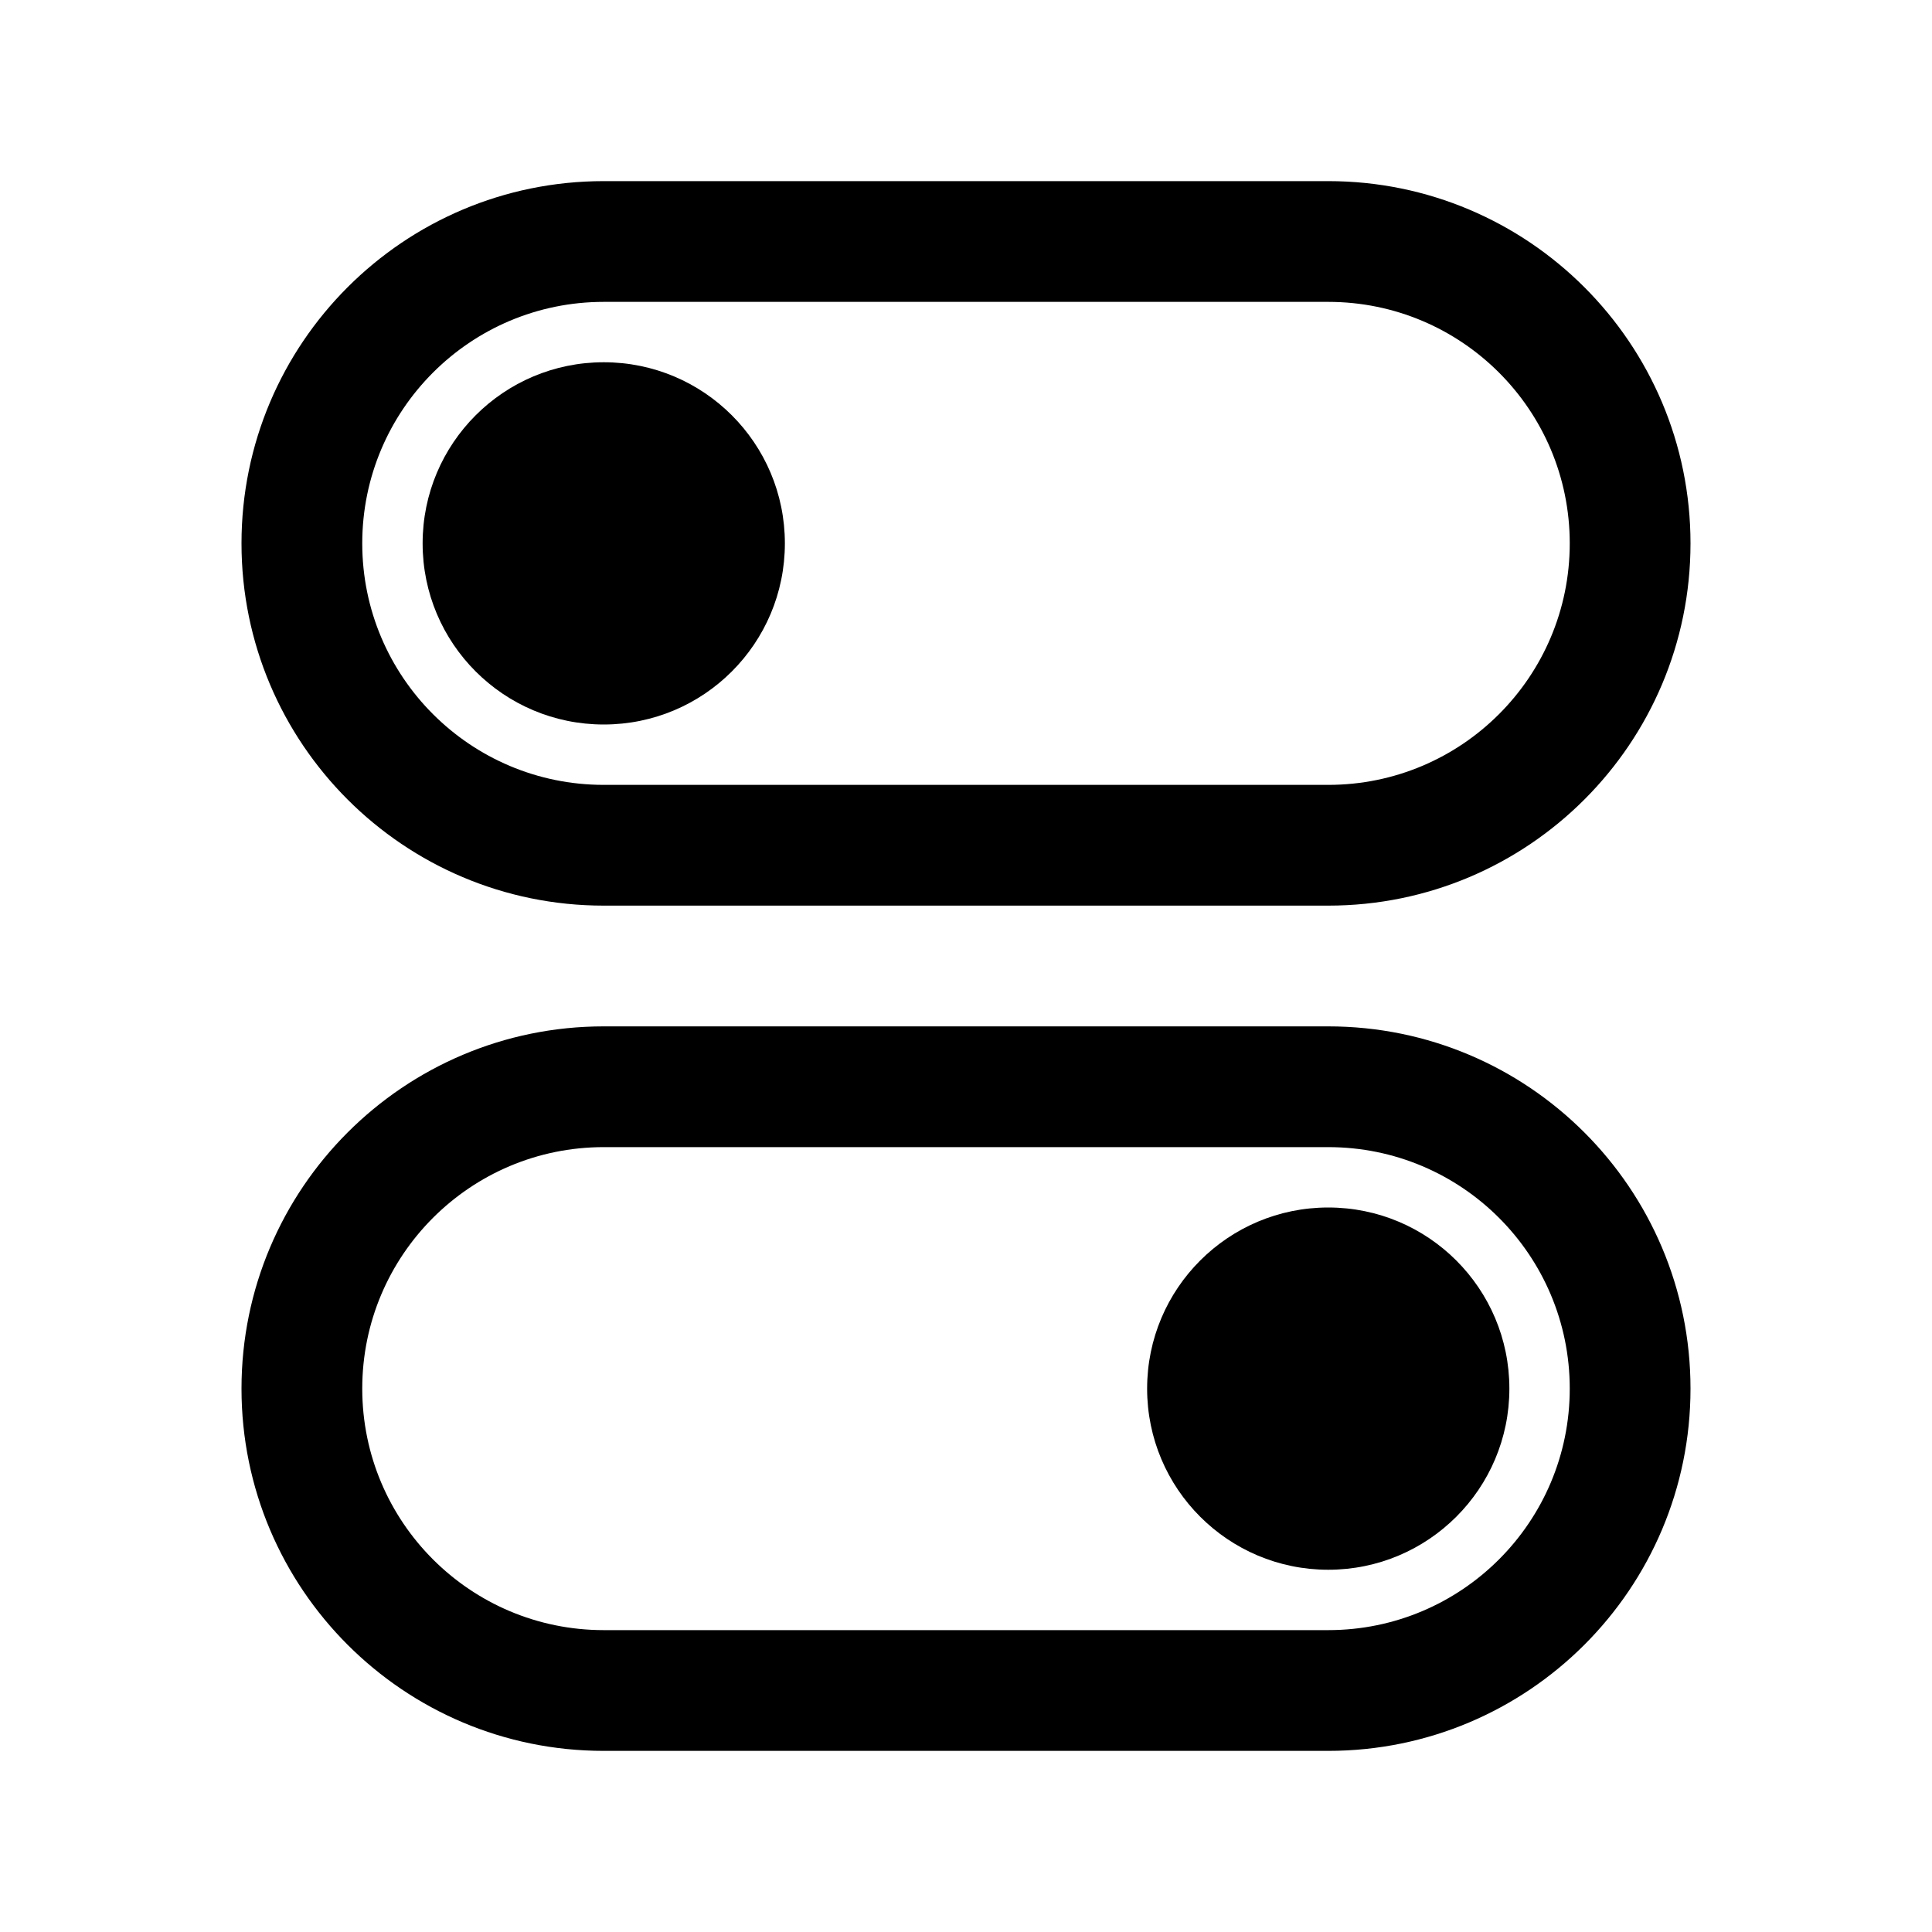 <svg viewBox="0 0 24 24" xmlns="http://www.w3.org/2000/svg">
<path d="M7.5 9C8.743 9 9.75 7.993 9.75 6.75C9.75 5.507 8.743 4.5 7.5 4.5C6.257 4.5 5.25 5.507 5.25 6.75C5.25 7.993 6.257 9 7.5 9Z" />
<path fill-rule="evenodd" clip-rule="evenodd" d="M3 6.75C3 4.265 5.015 2.25 7.5 2.25H16.5C18.985 2.25 21 4.265 21 6.75C21 9.235 18.985 11.25 16.5 11.25H7.5C5.015 11.25 3 9.235 3 6.75ZM7.5 3.75H16.5C18.157 3.75 19.5 5.093 19.5 6.75C19.5 8.407 18.157 9.75 16.5 9.75H7.5C5.843 9.75 4.5 8.407 4.5 6.75C4.5 5.093 5.843 3.75 7.5 3.75Z" />
<path d="M18.75 17.25C18.75 18.493 17.743 19.5 16.5 19.5C15.257 19.5 14.25 18.493 14.25 17.25C14.25 16.007 15.257 15 16.5 15C17.743 15 18.75 16.007 18.75 17.25Z" />
<path fill-rule="evenodd" clip-rule="evenodd" d="M3 17.25C3 14.765 5.015 12.75 7.5 12.75H16.5C18.985 12.75 21 14.765 21 17.25C21 19.735 18.985 21.75 16.5 21.75H7.5C5.015 21.75 3 19.735 3 17.25ZM7.5 14.25H16.5C18.157 14.25 19.5 15.593 19.5 17.25C19.5 18.907 18.157 20.25 16.5 20.25H7.5C5.843 20.25 4.5 18.907 4.5 17.25C4.5 15.593 5.843 14.25 7.5 14.25Z" />
</svg>
